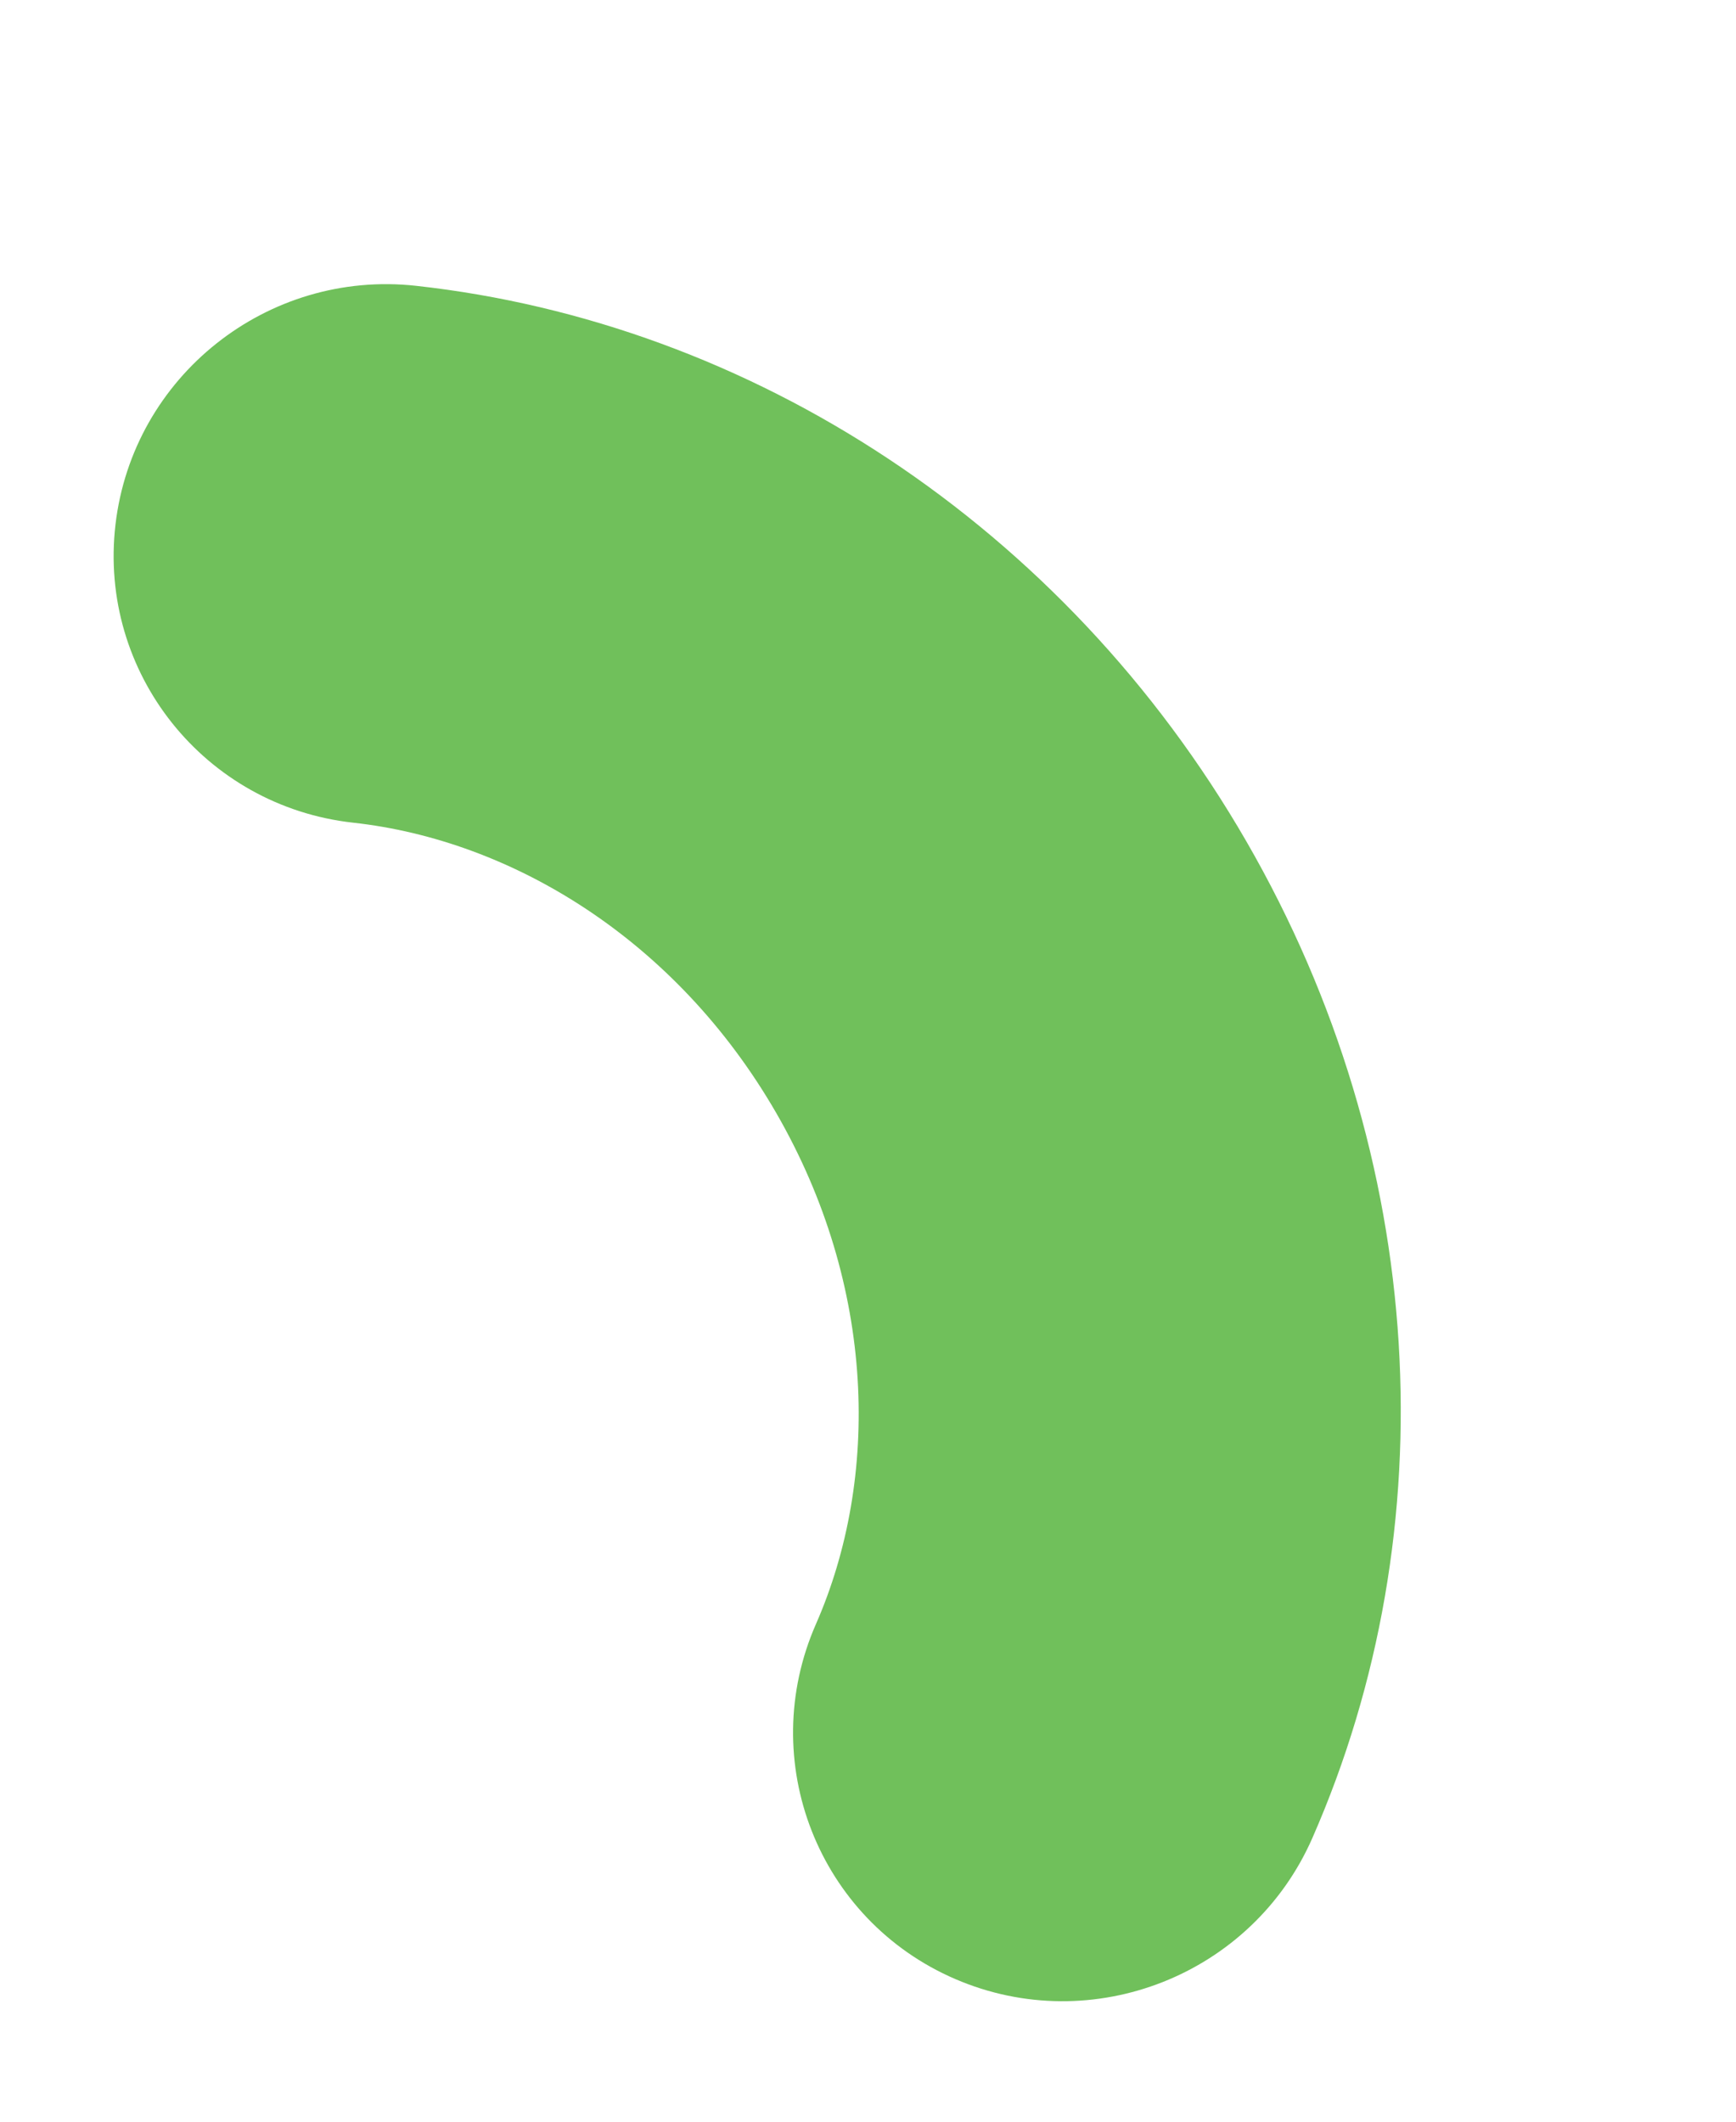 <svg width="54" height="66" viewBox="0 0 54 66" fill="none" xmlns="http://www.w3.org/2000/svg">
<path fill-rule="evenodd" clip-rule="evenodd" d="M3.592 16.317C4.132 11.705 8.318 8.38 12.943 8.891C23.357 10.04 33.083 16.324 38.769 26.172C44.455 36.02 45.032 47.586 40.822 57.177C38.952 61.438 33.979 63.401 29.715 61.563C25.451 59.725 23.511 54.781 25.381 50.52C27.367 45.994 27.265 40.025 24.143 34.617C21.019 29.207 15.901 26.134 10.989 25.592C6.364 25.081 3.053 20.929 3.592 16.317Z" fill="#70C05B"/>
</svg>
